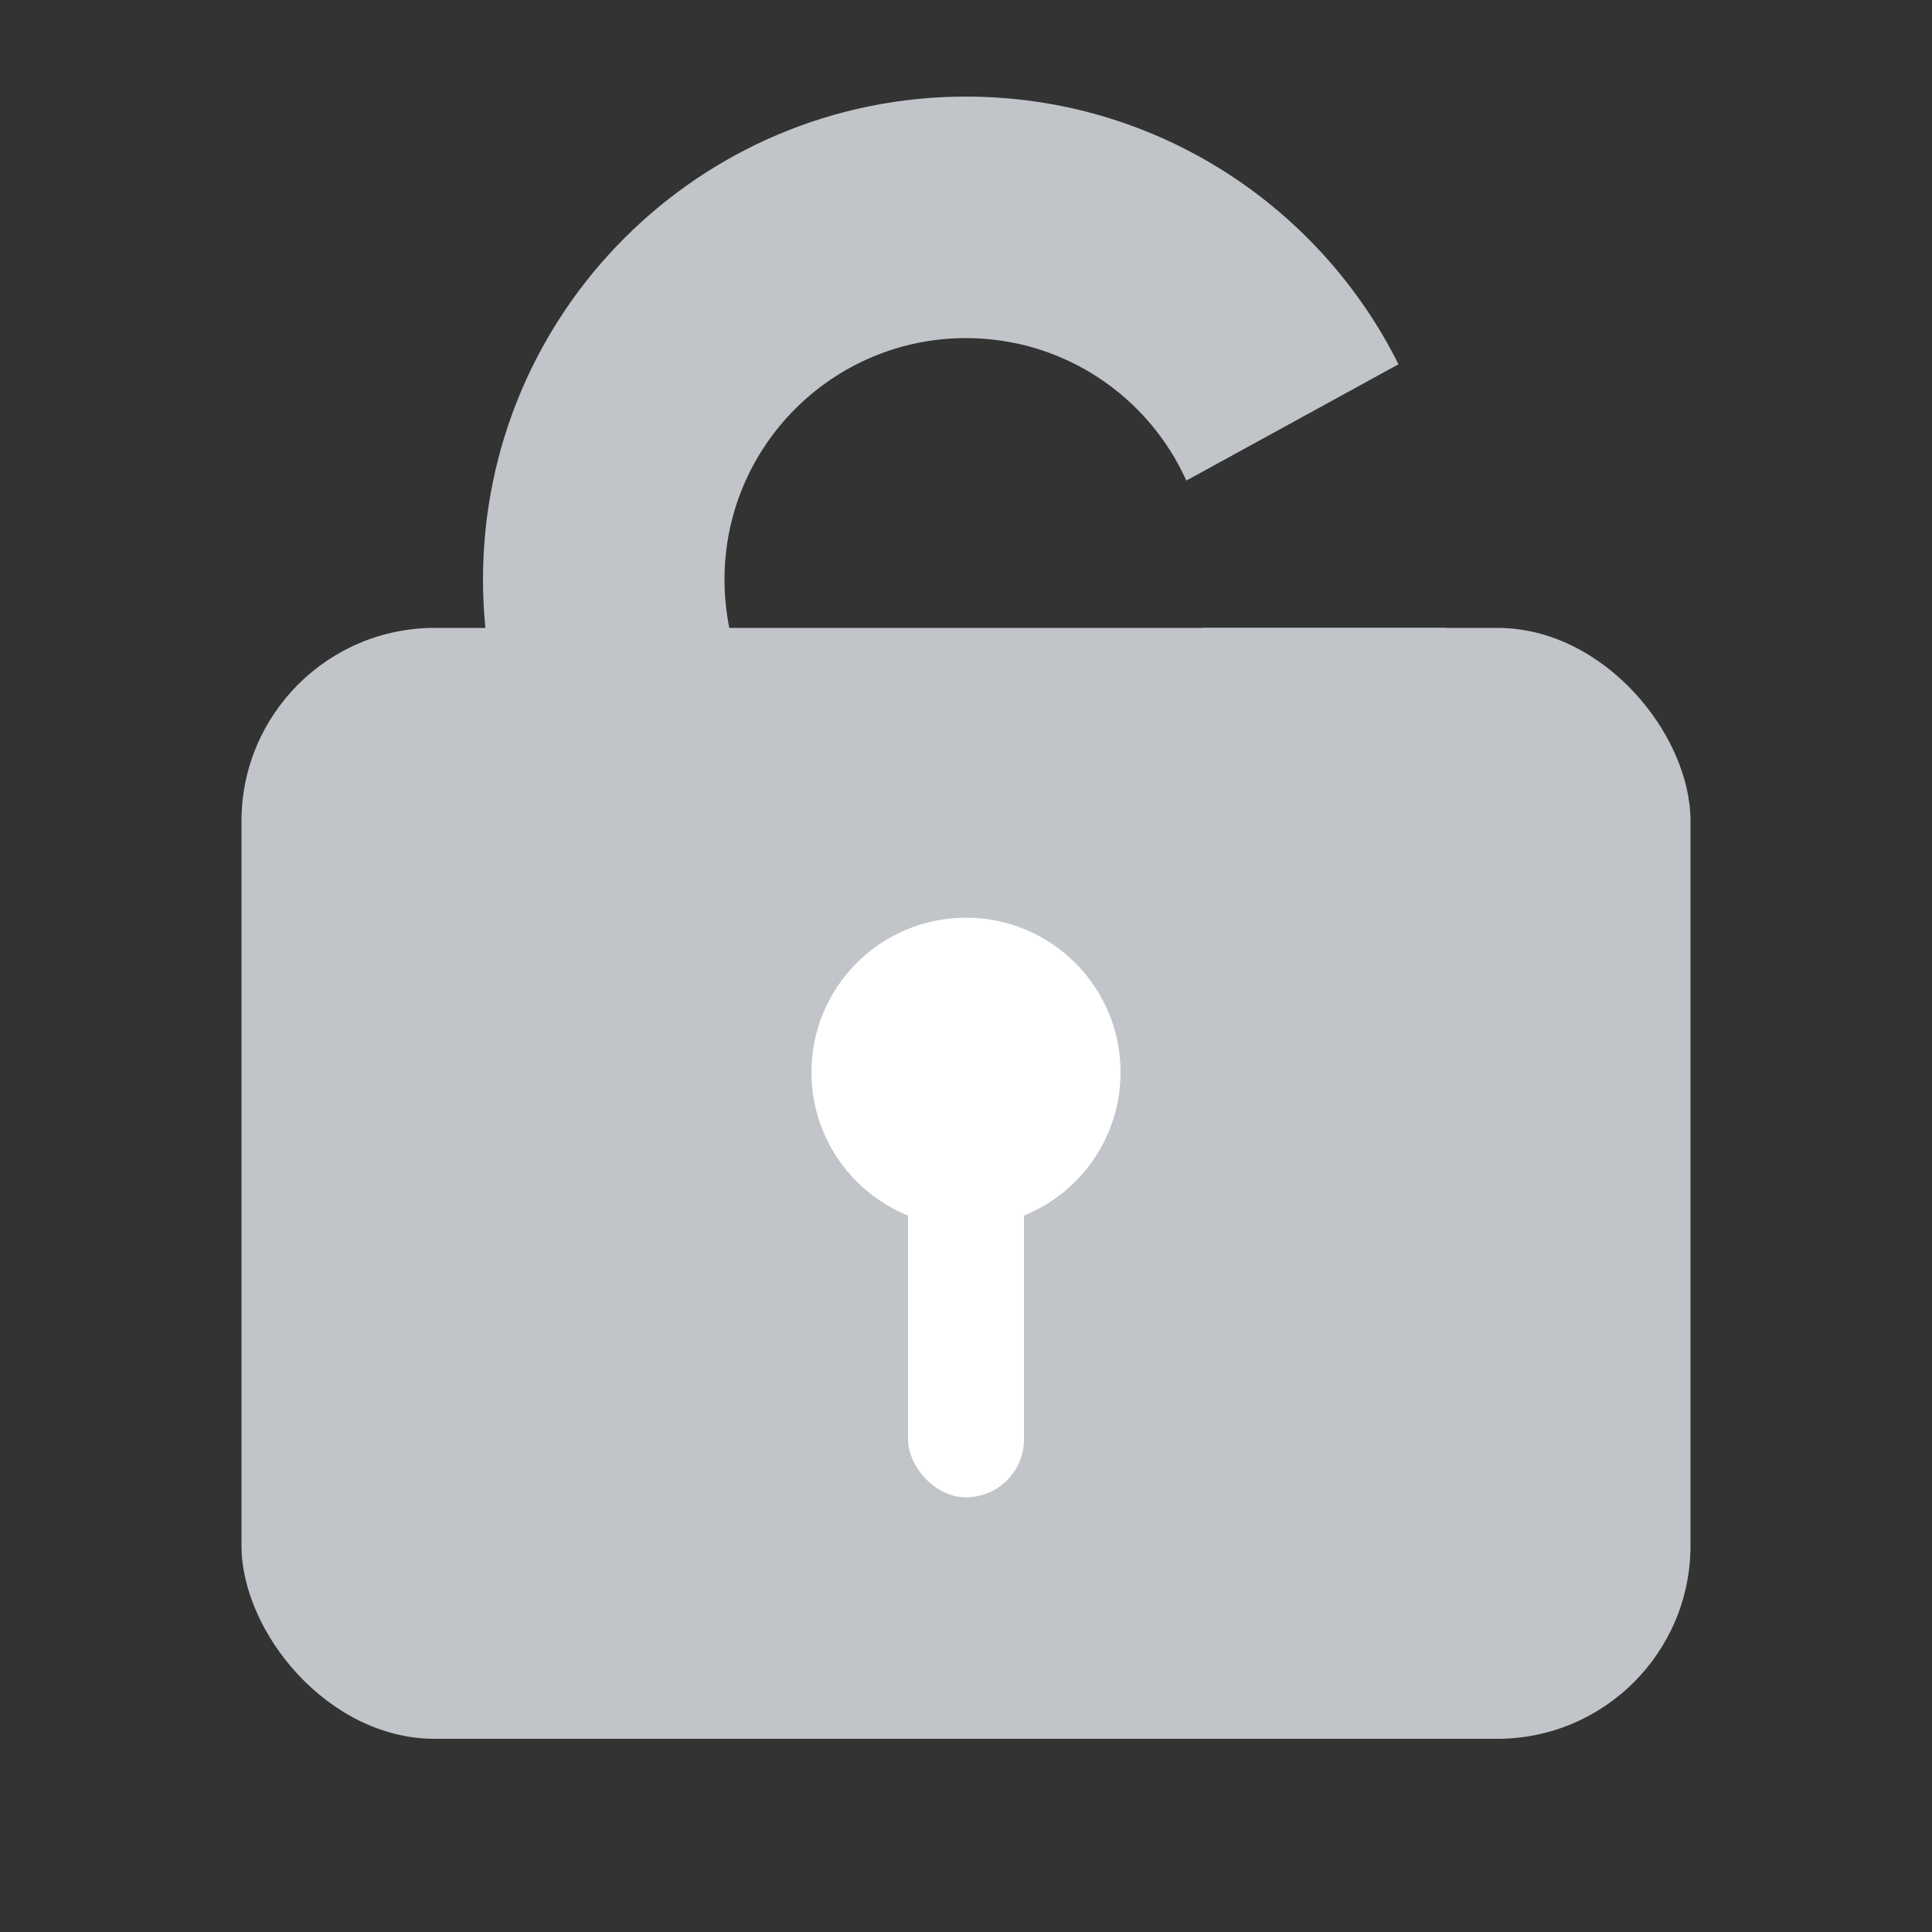 <svg width="40" height="40" viewBox="0 0 40 40" fill="none" xmlns="http://www.w3.org/2000/svg">
<rect x="0" y="0" width="40" height="40" fill="#333333" stroke="none"/>
<path fill-rule="evenodd" clip-rule="evenodd" d="M24.9 13C24.437 15.282 22.419 17 20 17C17.239 17 15 14.761 15 12C15 9.239 17.239 7 20 7C22.031 7 23.779 8.211 24.562 9.95L28.954 7.542C27.315 4.256 23.921 2 20 2C14.477 2 10 6.477 10 12C10 17.523 14.477 22 20 22C25.185 22 29.449 18.053 29.951 13H24.9Z" fill="#C1C5C9"/>
<rect x="5" y="13" width="30" height="23" rx="4" fill="#C1C5C9"/>
<circle cx="20" cy="22.2" r="3.2" fill="white"/>
<rect x="18.8" y="22" width="2.4" height="9" rx="1.2" fill="white"/>
</svg>
